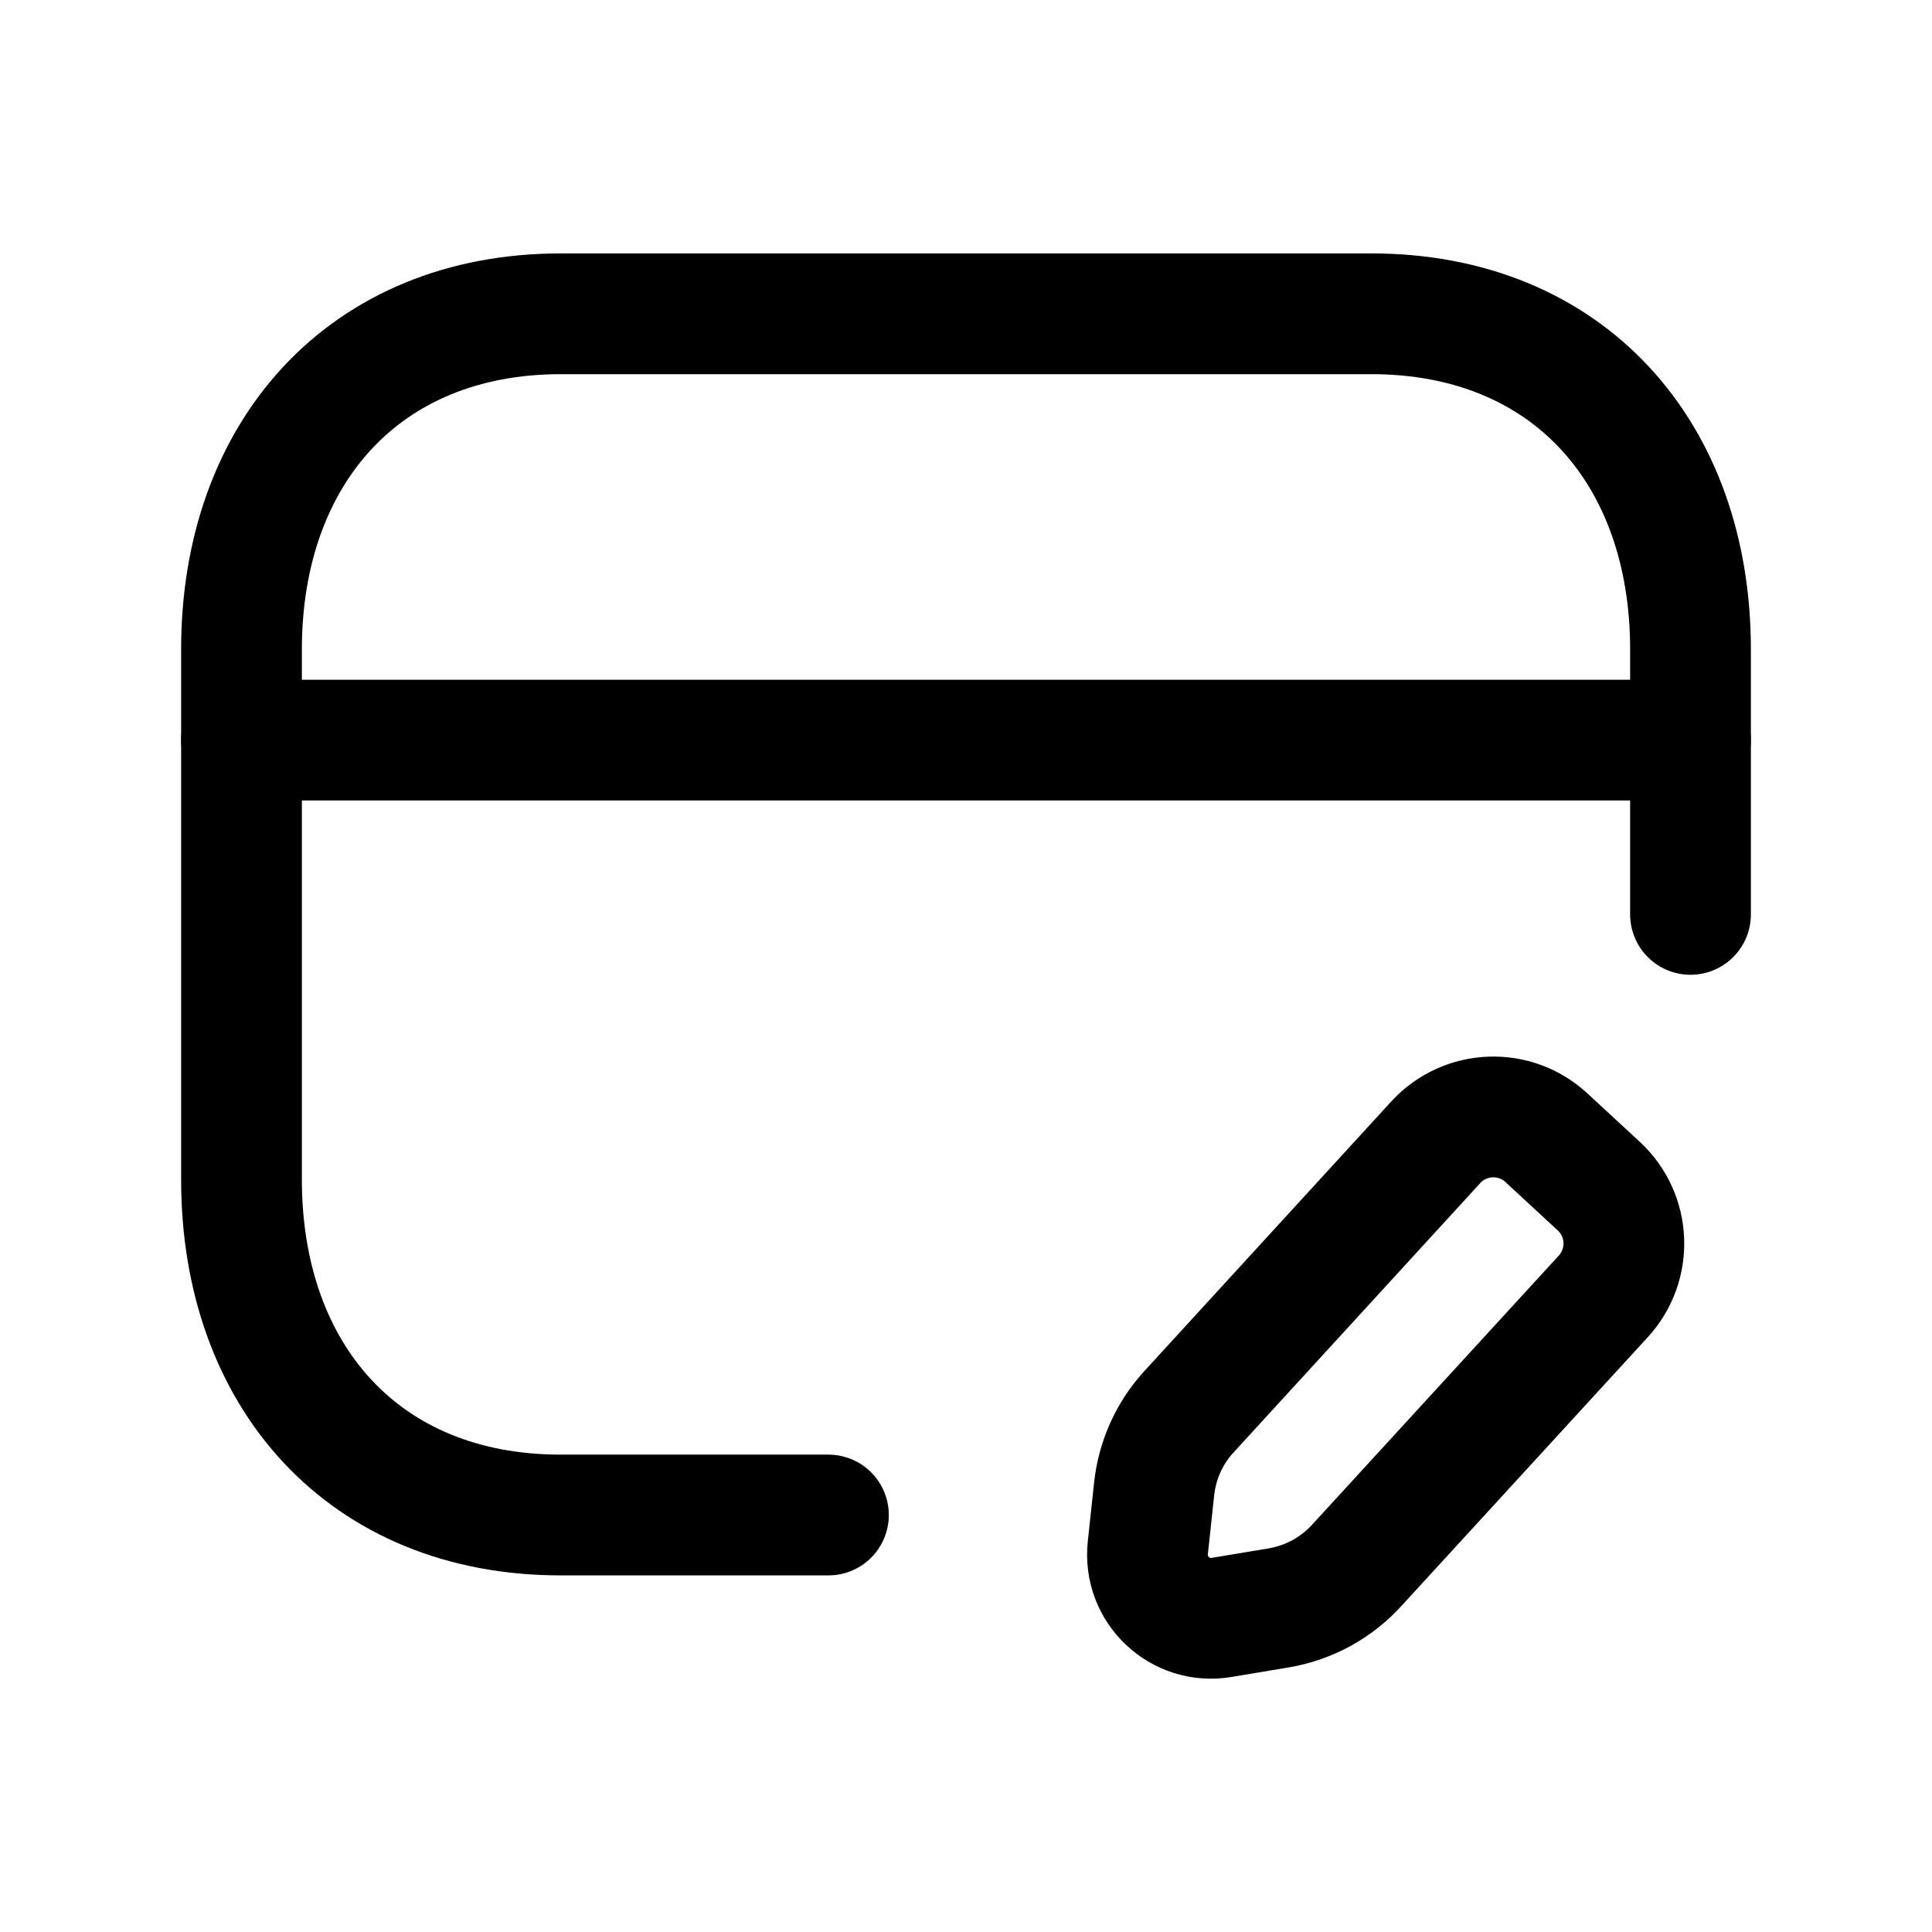 <svg width="24" height="24" viewBox="0 0 24 24" fill="none" xmlns="http://www.w3.org/2000/svg">
<path d="M21 11.359V8.066C21 5.624 19.479 3.898 17.035 3.898H6.965C4.528 3.898 3 5.624 3 8.066V14.653C3 17.095 4.521 18.82 6.965 18.82H10.291" stroke="black" stroke-width="1.5" stroke-linecap="round" stroke-linejoin="round"/>
<path d="M3 9.194H21" stroke="black" stroke-width="1.5" stroke-linecap="round" stroke-linejoin="round"/>
<path fill-rule="evenodd" clip-rule="evenodd" d="M15.883 19.974L15.176 20.092C14.659 20.179 14.202 19.748 14.259 19.225L14.337 18.497C14.375 18.144 14.522 17.812 14.759 17.549L17.839 14.186C18.203 13.793 18.818 13.769 19.211 14.134L19.861 14.735C20.254 15.099 20.278 15.713 19.914 16.107L16.867 19.431C16.61 19.719 16.264 19.91 15.883 19.974Z" stroke="black" stroke-width="1.5" stroke-linecap="round" stroke-linejoin="round"/>
</svg>